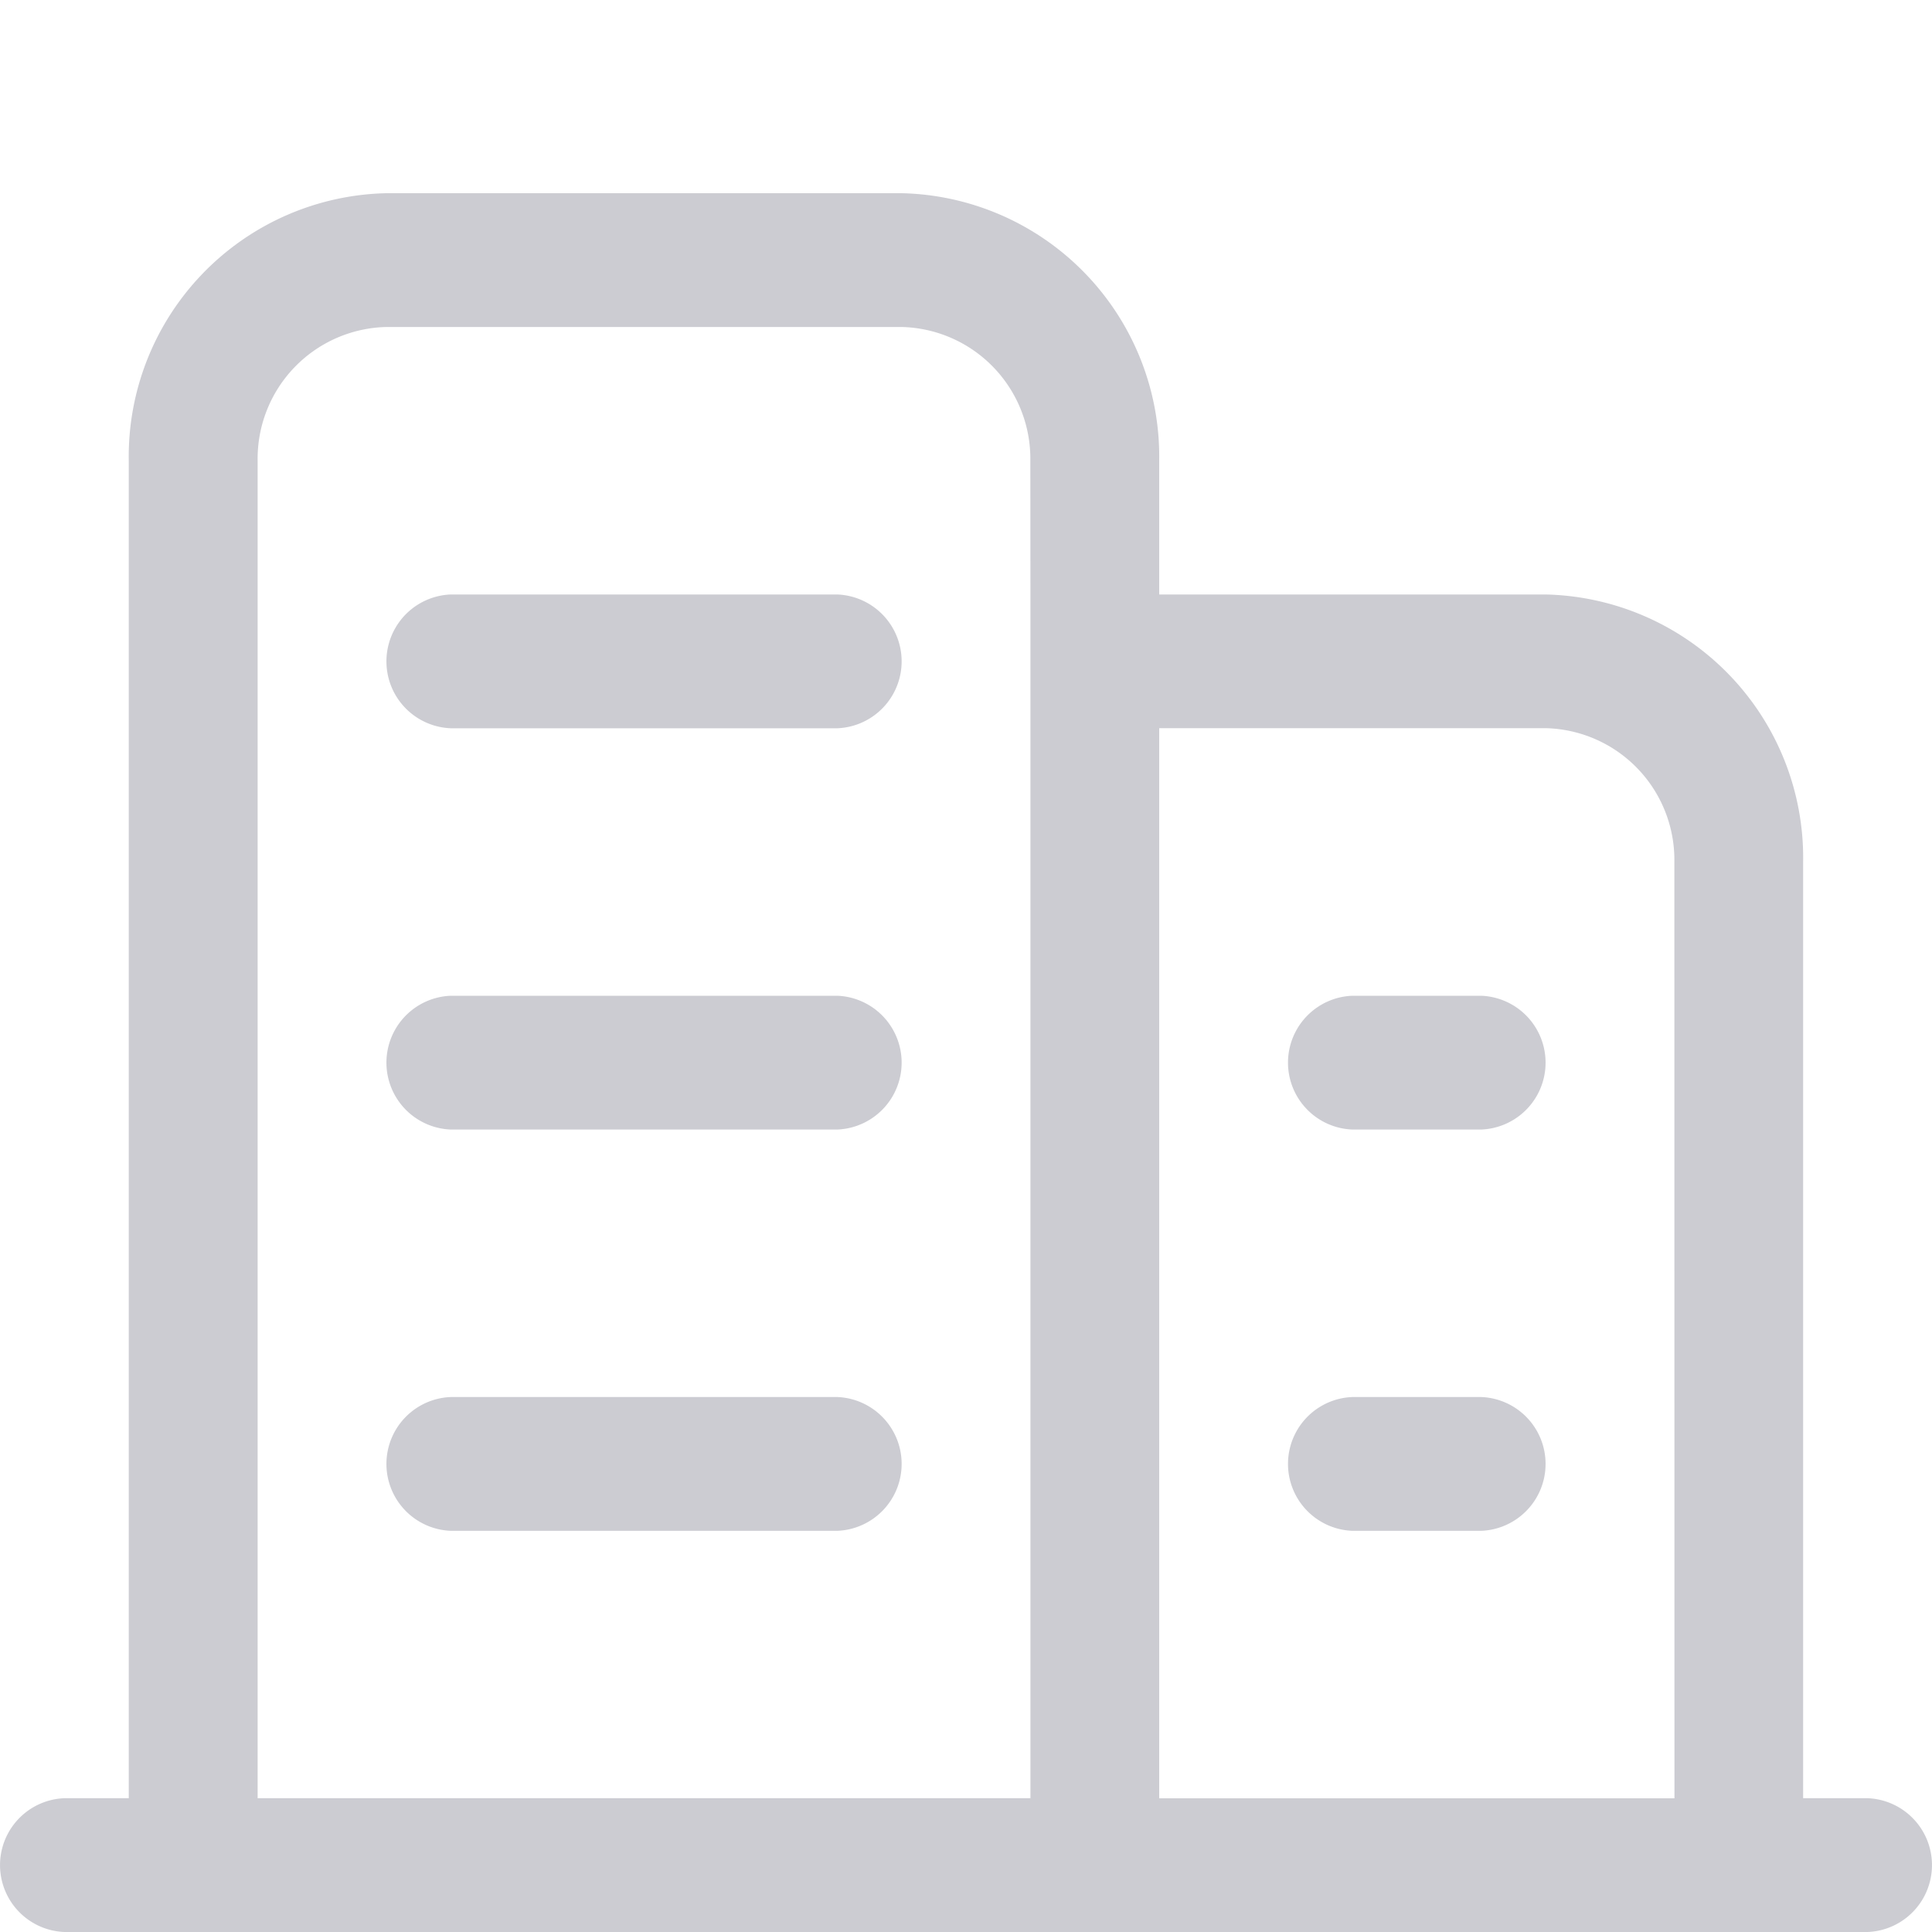 <svg xmlns="http://www.w3.org/2000/svg" width="20" height="20" viewBox="0 0 20 20">
  <defs>
    <style>
      .cls-1 {
        fill: none;
      }

      .cls-2 {
        fill: #ccccd2;
      }
    </style>
  </defs>
  <g id="企业" transform="translate(0 2)">
    <rect id="矩形_162" data-name="矩形 162" class="cls-1" width="20" height="20" transform="translate(0 -2)"/>
    <path id="路径_36" data-name="路径 36" class="cls-2" d="M19.333,80.615h-.667V70.923A2.727,2.727,0,0,0,16,68.154H12V66.769A2.727,2.727,0,0,0,9.333,64H4a2.727,2.727,0,0,0-2.667,2.769V80.615H.667A.693.693,0,0,0,.667,82H19.333a.693.693,0,0,0,0-1.385ZM10.667,68.154V80.615h-8V66.769A1.364,1.364,0,0,1,4,65.385H9.333a1.364,1.364,0,0,1,1.333,1.385Zm6.667,12.462H12V69.538h4a1.364,1.364,0,0,1,1.333,1.385ZM8.667,68.154h-4a.693.693,0,0,0,0,1.385h4a.693.693,0,0,0,0-1.385Zm0,4.154h-4a.693.693,0,0,0,0,1.385h4a.693.693,0,0,0,0-1.385Zm0,4.154h-4a.693.693,0,0,0,0,1.385h4a.693.693,0,0,0,0-1.385Zm6.667-4.154H14a.693.693,0,0,0,0,1.385h1.333a.693.693,0,0,0,0-1.385Zm0,4.154H14a.693.693,0,0,0,0,1.385h1.333a.693.693,0,0,0,0-1.385Z" transform="translate(0 -64)"/>
  </g>
</svg>
